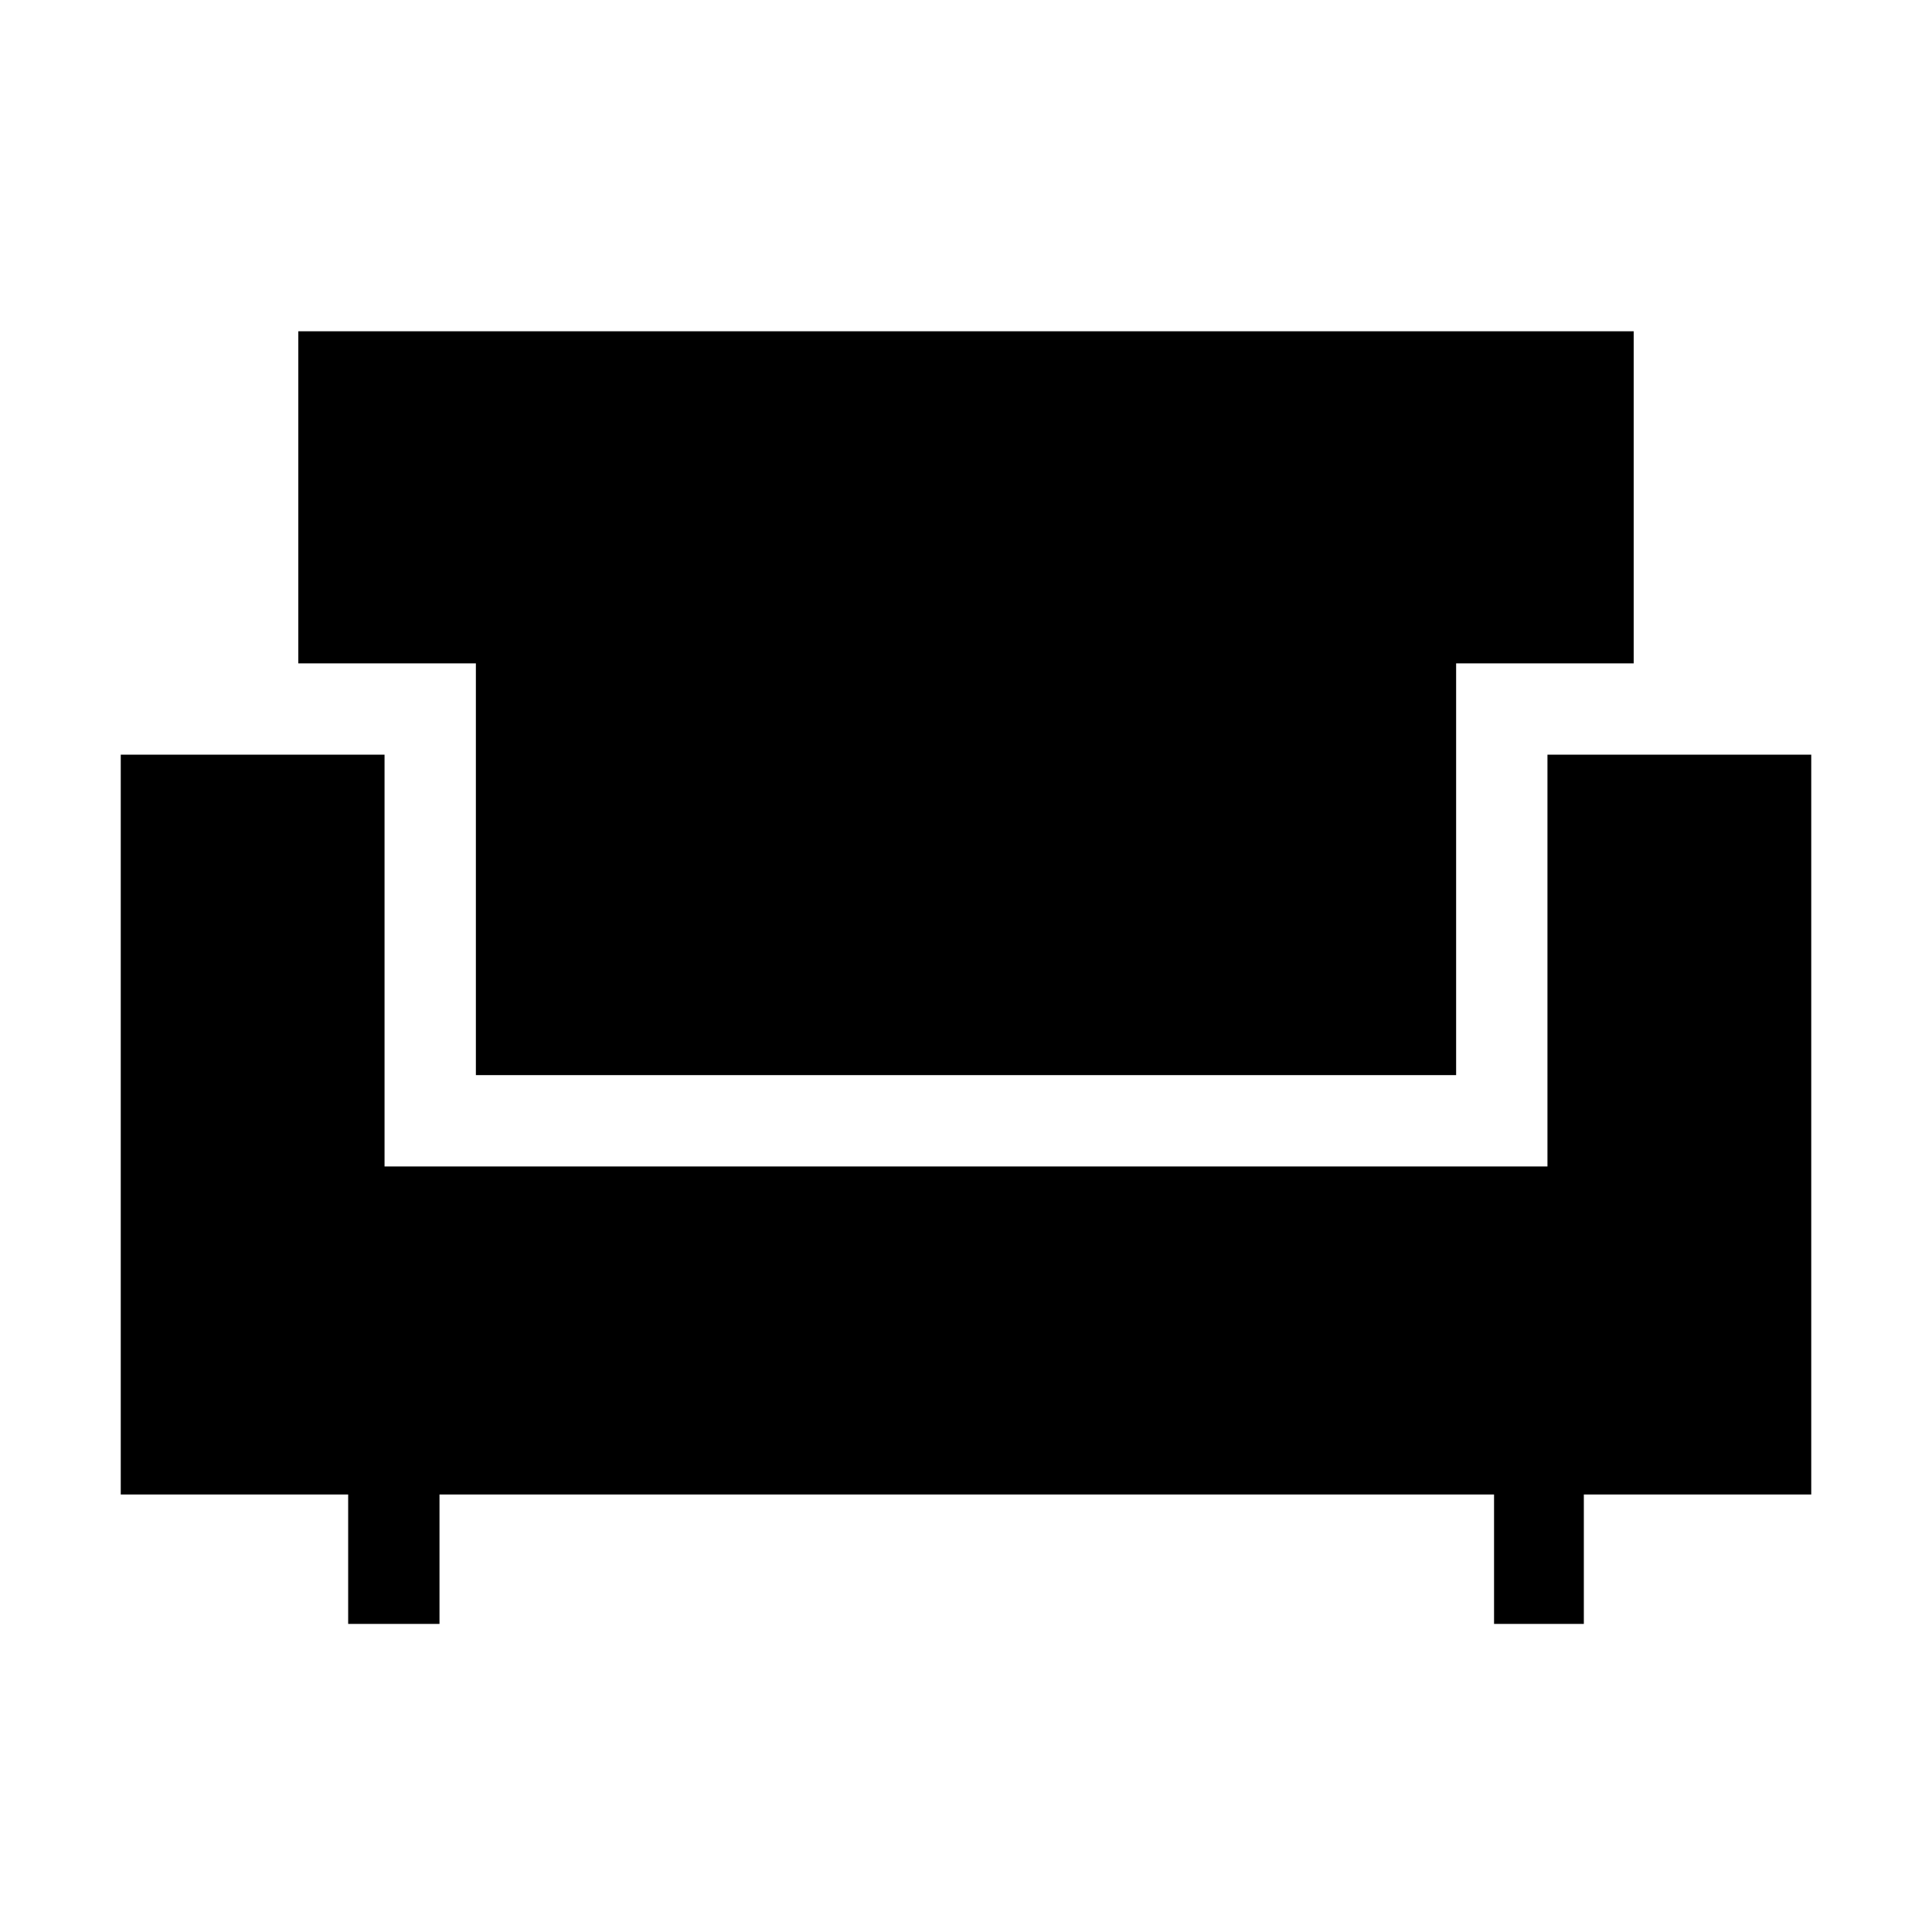 <svg xmlns="http://www.w3.org/2000/svg" width="48" height="48" viewBox="0 -960 960 960"><path d="M173.001-153.079v-64.307h-113V-585h131.076v204.615h577.846V-585h131.076v367.614h-113v64.307h-44.614v-64.307H218.384v64.307h-45.383Zm63.46-272.69v-204.614h-88.23v-164.998h663.538v164.998h-88.23v204.614H236.461Z"/></svg>